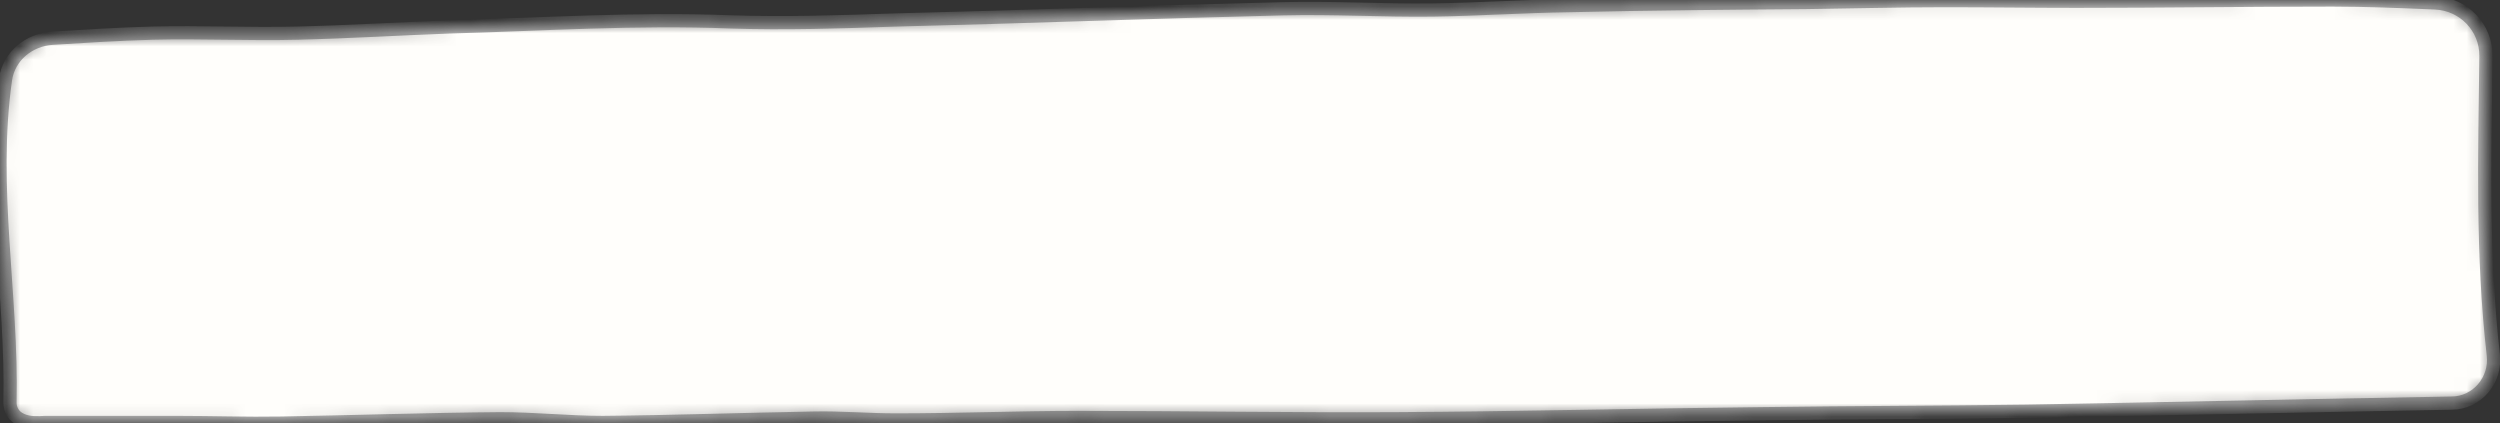 <svg  preserveAspectRatio="none" viewBox="0 0 189 32" fill="none" xmlns="http://www.w3.org/2000/svg">
<rect x="0" y="0" width="189" height="32" fill="#333333" stroke="none"/>
<mask id="path-1-inside-1_27_2" fill="white">
<path fill-rule="evenodd" clip-rule="evenodd" d="M2.529 31.952C1.929 31.929 1.266 31.701 0.962 31.184V31.184C0.824 30.947 0.754 30.711 0.754 30.428C0.94 22.326 -0.753 14.224 0.413 6.021C0.663 4.26 2.183 3.003 3.958 2.892C6.456 2.735 8.99 2.572 11.559 2.504C15.16 2.41 18.831 2.599 22.502 2.504C26.38 2.41 30.189 2.173 34.068 2.032C41.063 1.843 48.058 1.37 55.192 1.654C59.347 1.795 63.503 1.654 67.658 1.512C77.424 1.276 87.189 0.898 97.024 0.661C100.764 0.567 104.504 0.803 108.313 0.756C111.776 0.709 115.17 0.472 118.633 0.425C124.589 0.283 130.546 0.236 136.502 0.189C140.034 0.142 143.497 0.047 147.029 0.047C150.354 0.047 153.678 0.094 157.002 0.094C163.443 0.094 169.885 0 176.326 0C178.897 0 181.468 0.108 184.103 0.221C186.255 0.314 187.961 2.085 187.937 4.239C187.852 11.782 187.627 19.268 188.495 26.839C188.714 28.75 187.252 30.475 185.329 30.475V30.475C174.594 30.664 163.928 30.9 153.193 31.089C146.544 31.184 139.826 31.184 133.177 31.278C123.966 31.372 114.824 31.609 105.612 31.656C97.578 31.703 89.544 31.561 81.51 31.561C76.939 31.561 72.368 31.75 67.728 31.75C65.65 31.75 63.572 31.561 61.494 31.609C56.161 31.703 50.828 31.892 45.565 31.939C43.002 31.939 40.37 31.656 37.808 31.656C32.267 31.703 26.796 31.892 21.255 31.987C18.623 32.034 16.061 31.939 13.429 31.939C10.104 31.939 6.78 31.939 3.455 31.939C3.147 31.963 2.838 31.963 2.529 31.952Z"/>
</mask>
<path fill-rule="evenodd" clip-rule="evenodd" d="M2.529 31.952C1.929 31.929 1.266 31.701 0.962 31.184V31.184C0.824 30.947 0.754 30.711 0.754 30.428C0.94 22.326 -0.753 14.224 0.413 6.021C0.663 4.26 2.183 3.003 3.958 2.892C6.456 2.735 8.99 2.572 11.559 2.504C15.16 2.41 18.831 2.599 22.502 2.504C26.38 2.41 30.189 2.173 34.068 2.032C41.063 1.843 48.058 1.37 55.192 1.654C59.347 1.795 63.503 1.654 67.658 1.512C77.424 1.276 87.189 0.898 97.024 0.661C100.764 0.567 104.504 0.803 108.313 0.756C111.776 0.709 115.17 0.472 118.633 0.425C124.589 0.283 130.546 0.236 136.502 0.189C140.034 0.142 143.497 0.047 147.029 0.047C150.354 0.047 153.678 0.094 157.002 0.094C163.443 0.094 169.885 0 176.326 0C178.897 0 181.468 0.108 184.103 0.221C186.255 0.314 187.961 2.085 187.937 4.239C187.852 11.782 187.627 19.268 188.495 26.839C188.714 28.75 187.252 30.475 185.329 30.475V30.475C174.594 30.664 163.928 30.9 153.193 31.089C146.544 31.184 139.826 31.184 133.177 31.278C123.966 31.372 114.824 31.609 105.612 31.656C97.578 31.703 89.544 31.561 81.51 31.561C76.939 31.561 72.368 31.75 67.728 31.75C65.65 31.75 63.572 31.561 61.494 31.609C56.161 31.703 50.828 31.892 45.565 31.939C43.002 31.939 40.37 31.656 37.808 31.656C32.267 31.703 26.796 31.892 21.255 31.987C18.623 32.034 16.061 31.939 13.429 31.939C10.104 31.939 6.78 31.939 3.455 31.939C3.147 31.963 2.838 31.963 2.529 31.952Z" fill="#FFFEFB" stroke="#A7A7A7" stroke-width="1" mask="url(#path-1-inside-1_27_2)"/>
</svg>

